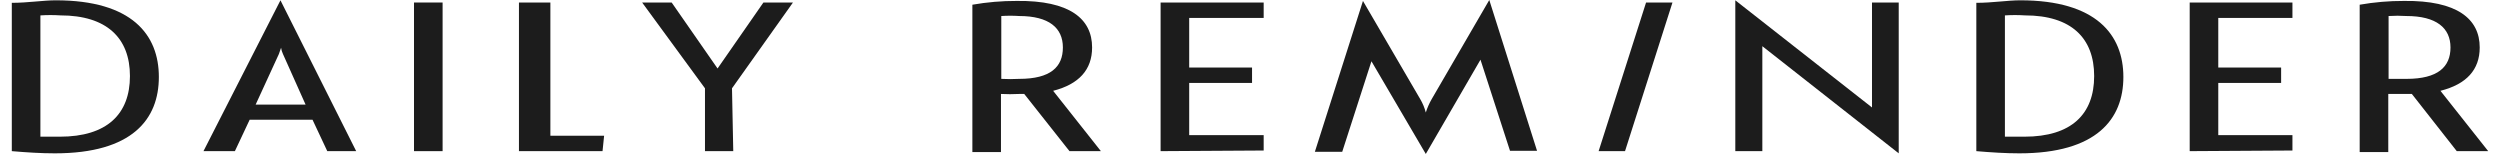 <svg width="203" height="13" viewBox="0 0 203 13" fill="none" xmlns="http://www.w3.org/2000/svg">
<path d="M0.958 12.273V0.23C2.259 0.23 3.51 0.025 4.53 0.025C10.73 0.025 12.899 2.832 12.899 6.251C12.899 9.67 10.756 12.451 4.454 12.451C3.331 12.451 2.157 12.375 0.958 12.273ZM3.28 11.099H4.862C8.689 11.099 10.552 9.262 10.552 6.175C10.552 3.087 8.664 1.25 4.913 1.25C4.369 1.215 3.824 1.215 3.28 1.25V11.099Z" fill="#1C1C1C"/>
<path d="M26.575 12.273L25.376 9.721H20.273L19.073 12.273H16.522L22.773 0.025L28.922 12.273H26.575ZM20.757 8.496H24.814L22.977 4.388C22.899 4.228 22.848 4.055 22.824 3.878C22.824 3.878 22.697 4.261 22.645 4.388L20.757 8.496Z" fill="#1C1C1C"/>
<path d="M35.939 12.273H33.617V0.204H35.939V12.273Z" fill="#1C1C1C"/>
<path d="M48.926 12.273H42.139V0.204H44.691V11.022H49.054L48.926 12.273Z" fill="#1C1C1C"/>
<path d="M59.541 12.273H57.244V7.17L52.141 0.204H54.539L58.265 5.562L61.99 0.204H64.388L59.438 7.17L59.541 12.273Z" fill="#1C1C1C"/>
<path d="M88.679 3.853C88.679 5.664 87.607 6.838 85.515 7.374L89.393 12.273H86.842L83.168 7.629H82.759C82.266 7.655 81.772 7.655 81.279 7.629V12.349H78.957V0.383C80.145 0.175 81.349 0.072 82.555 0.076C86.867 0.025 88.679 1.531 88.679 3.853ZM81.305 6.404C81.789 6.43 82.275 6.43 82.759 6.404C85.311 6.404 86.306 5.435 86.306 3.853C86.306 2.271 85.183 1.301 82.759 1.301C82.275 1.269 81.789 1.269 81.305 1.301V6.404Z" fill="#1C1C1C"/>
<path d="M94.241 12.273V0.204H102.61V1.454H96.563V5.486H101.666V6.736H96.563V10.971H102.61V12.222L94.241 12.273Z" fill="#1C1C1C"/>
<path d="M116.26 8.037L120.93 0L124.808 12.247H122.613L120.215 4.848L115.775 12.502L111.361 4.975L108.989 12.324H106.768L110.672 0.077L115.316 8.037C115.52 8.379 115.674 8.749 115.775 9.134C115.897 8.752 116.059 8.384 116.26 8.037Z" fill="#1C1C1C"/>
<path d="M131.952 12.273H129.808L133.661 0.204H135.804L131.952 12.273Z" fill="#1C1C1C"/>
<path d="M154.176 12.451L143.102 3.751V12.273H140.907V0.025L152.006 8.726V0.204H154.176V12.451Z" fill="#1C1C1C"/>
<path d="M160.478 12.273V0.23C161.778 0.23 163.029 0.025 164.05 0.025C170.224 0.025 172.418 2.832 172.418 6.251C172.418 9.67 170.25 12.451 163.973 12.451C162.85 12.451 161.676 12.375 160.478 12.273ZM162.799 11.099H164.381C168.208 11.099 170.046 9.262 170.046 6.175C170.046 3.087 168.183 1.25 164.432 1.25C163.888 1.215 163.343 1.215 162.799 1.25V11.099Z" fill="#1C1C1C"/>
<path d="M177.803 12.273V0.204H186.146V1.454H180.124V5.486H185.227V6.736H180.124V10.971H186.146V12.222L177.803 12.273Z" fill="#1C1C1C"/>
<path d="M201.353 3.853C201.353 5.664 200.281 6.838 198.163 7.374L202.042 12.273H199.49L195.842 7.629H195.408H193.928V12.349H191.606V0.383C192.794 0.175 193.997 0.072 195.204 0.076C199.516 0.025 201.353 1.531 201.353 3.853ZM193.953 6.404H195.408C197.959 6.404 198.98 5.435 198.98 3.853C198.98 2.271 197.831 1.301 195.408 1.301C194.924 1.27 194.438 1.27 193.953 1.301V6.404Z" fill="#1C1C1C"/>
</svg>
